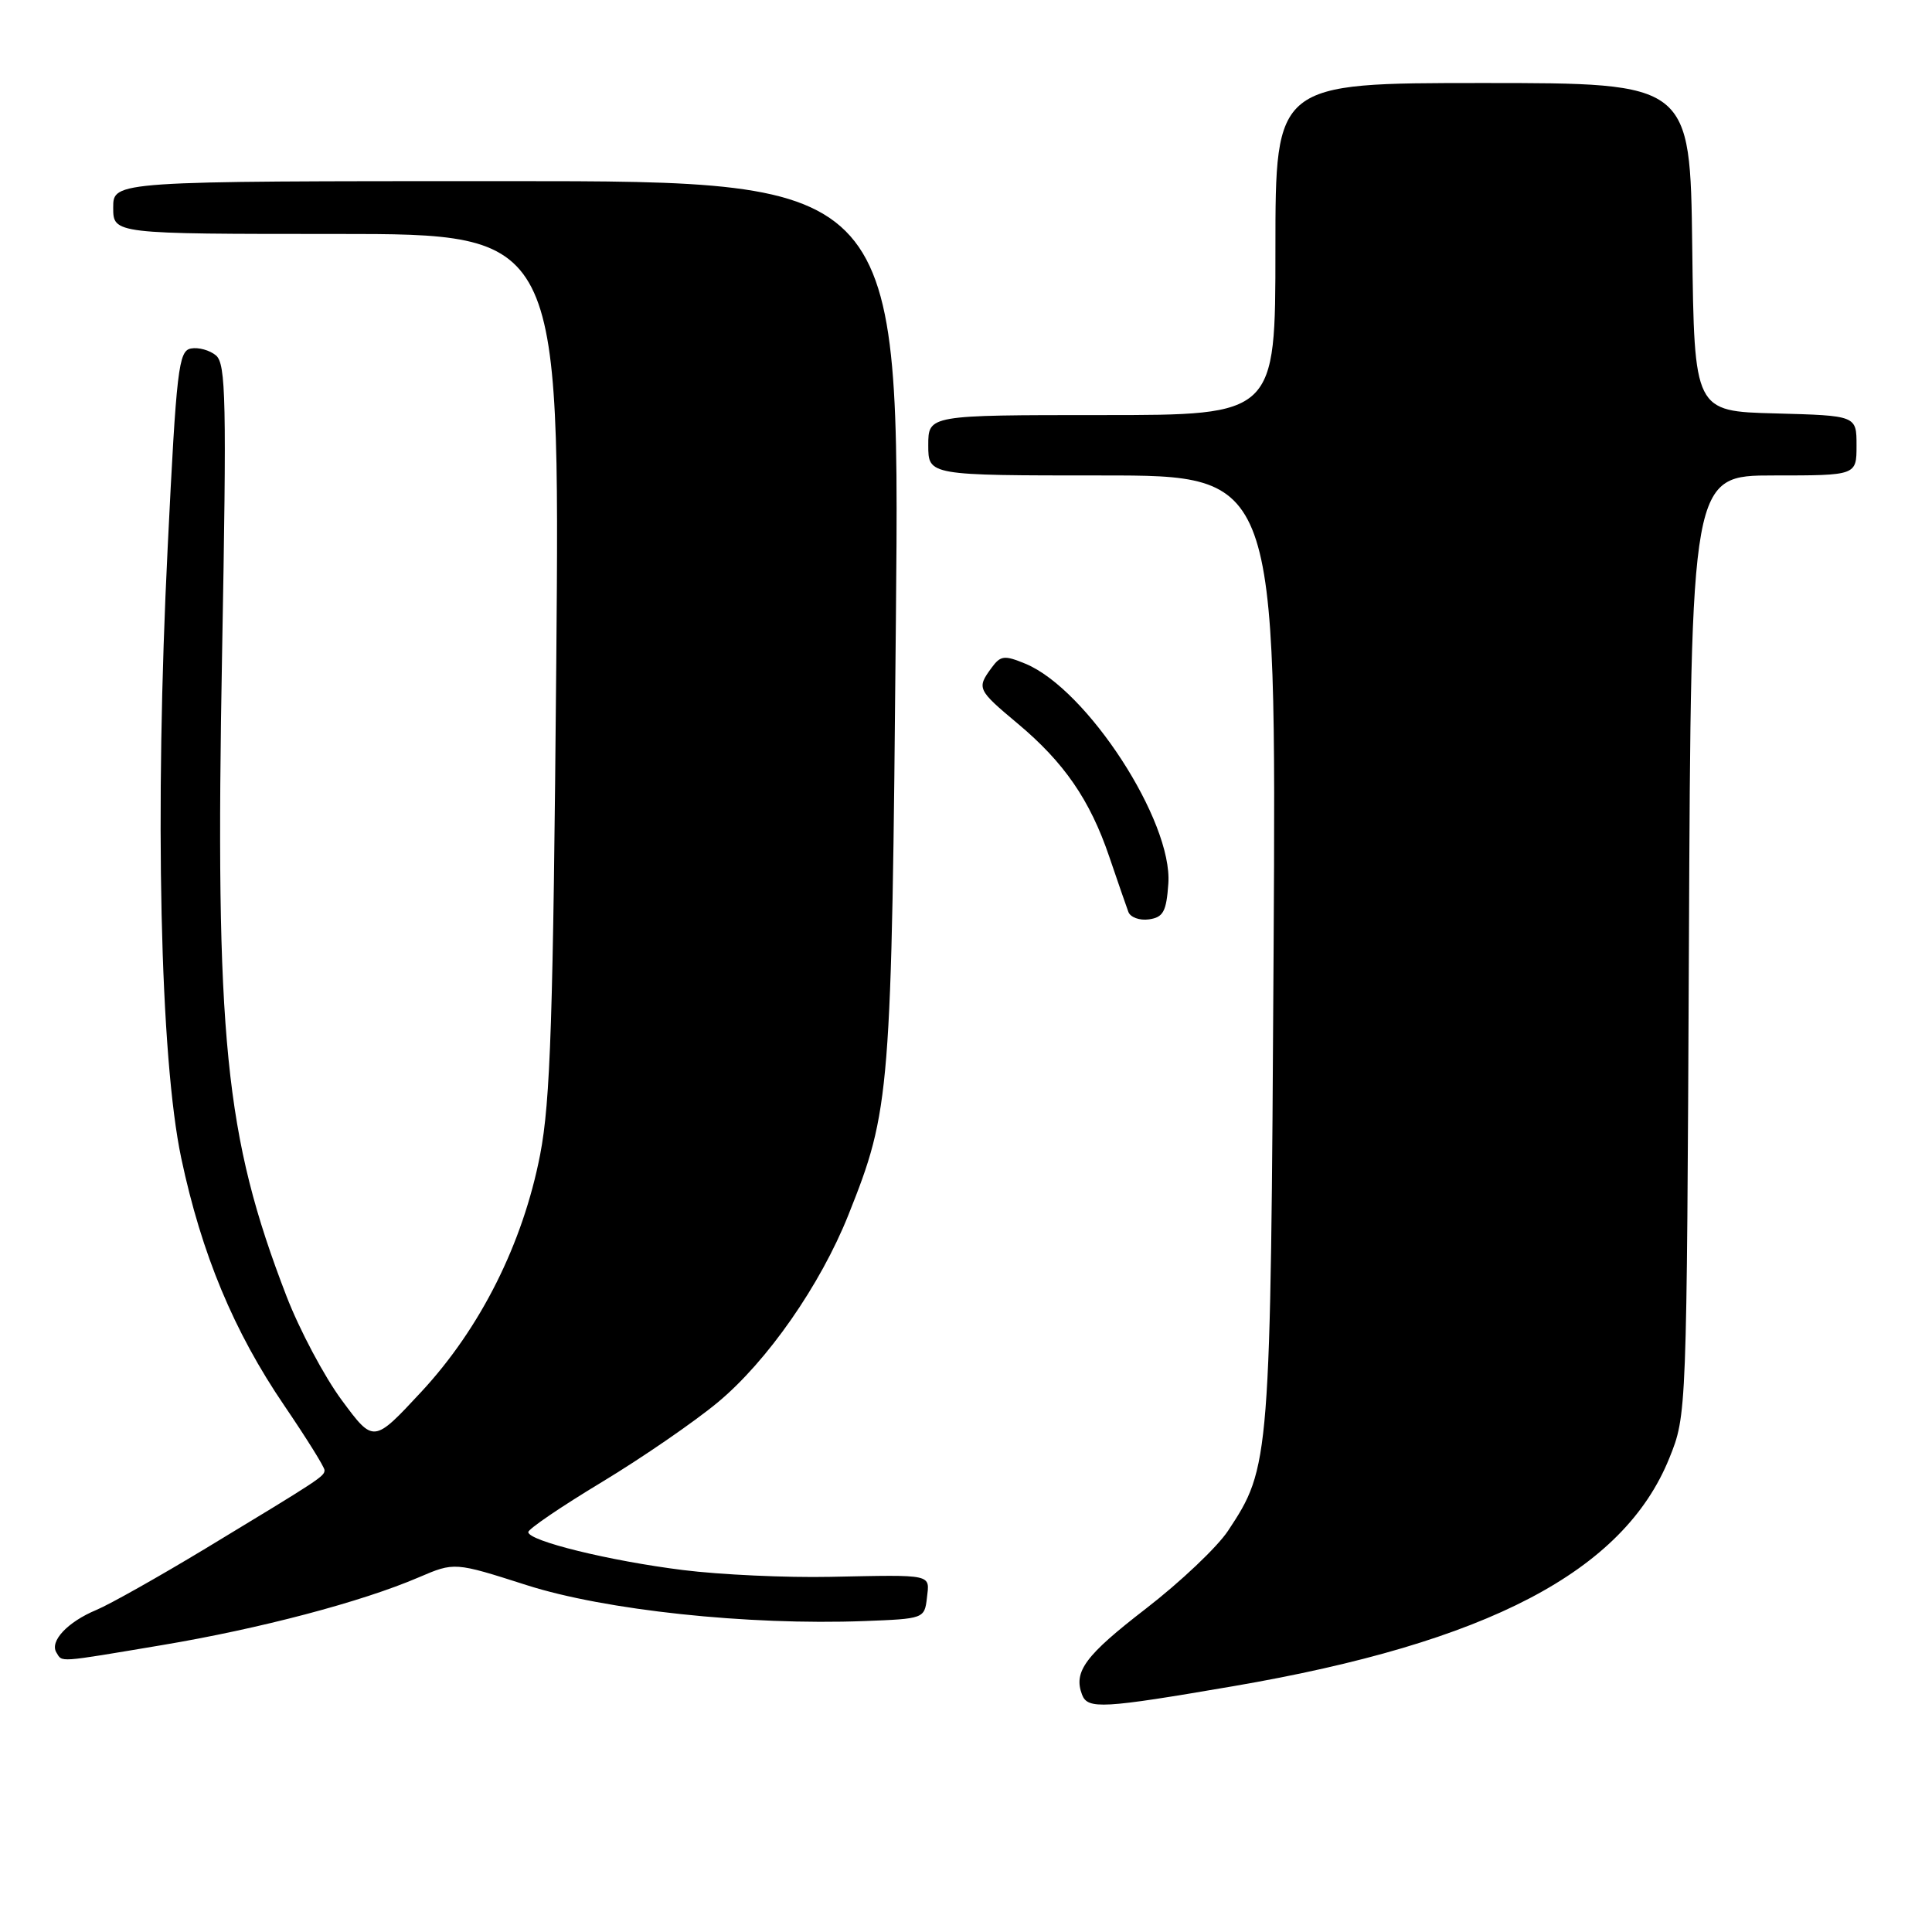 <?xml version="1.0" encoding="UTF-8" standalone="no"?>
<!DOCTYPE svg PUBLIC "-//W3C//DTD SVG 1.1//EN" "http://www.w3.org/Graphics/SVG/1.1/DTD/svg11.dtd" >
<svg xmlns="http://www.w3.org/2000/svg" xmlns:xlink="http://www.w3.org/1999/xlink" version="1.1" viewBox="0 0 256 256">
 <g >
 <path fill="currentColor"
d=" M 163.47 223.42 C 197.14 217.64 215.13 208.23 221.19 193.22 C 223.50 187.50 223.50 187.50 223.79 125.25 C 224.07 63.00 224.07 63.00 235.04 63.00 C 246.00 63.00 246.00 63.00 246.00 59.03 C 246.00 55.07 246.00 55.07 235.25 54.78 C 224.50 54.50 224.50 54.50 224.23 32.75 C 223.96 11.00 223.96 11.00 196.48 11.00 C 169.00 11.00 169.00 11.00 169.00 33.00 C 169.00 55.00 169.00 55.00 146.00 55.00 C 123.00 55.00 123.00 55.00 123.00 59.00 C 123.00 63.00 123.00 63.00 146.06 63.00 C 169.12 63.00 169.12 63.00 168.76 125.75 C 168.36 193.82 168.31 194.39 162.72 202.84 C 161.30 204.99 156.40 209.63 151.83 213.16 C 143.79 219.36 142.21 221.50 143.38 224.56 C 144.13 226.51 146.09 226.40 163.47 223.42 Z  M 21.50 217.98 C 34.44 215.81 47.91 212.26 55.48 209.01 C 60.22 206.98 60.22 206.98 69.76 210.03 C 80.14 213.36 99.09 215.38 114.50 214.80 C 122.40 214.50 122.50 214.47 122.82 211.75 C 123.19 208.53 123.77 208.66 110.00 208.94 C 104.22 209.06 95.45 208.66 90.50 208.04 C 80.78 206.83 70.00 204.18 70.00 203.01 C 70.00 202.60 74.38 199.62 79.74 196.39 C 85.10 193.15 92.02 188.39 95.12 185.81 C 101.67 180.37 108.71 170.27 112.41 161.00 C 117.99 147.02 118.14 145.18 118.71 82.25 C 119.25 24.00 119.25 24.00 67.12 24.00 C 15.00 24.00 15.00 24.00 15.00 27.50 C 15.00 31.00 15.00 31.00 44.60 31.00 C 74.19 31.00 74.19 31.00 73.71 87.75 C 73.30 134.96 72.94 145.93 71.57 153.00 C 69.28 164.79 63.67 175.98 55.81 184.44 C 49.50 191.23 49.50 191.23 45.30 185.55 C 42.99 182.44 39.68 176.21 37.95 171.72 C 29.79 150.54 28.49 137.57 29.43 86.43 C 30.04 53.04 29.94 48.20 28.61 47.09 C 27.78 46.40 26.29 45.99 25.30 46.18 C 23.66 46.49 23.38 48.87 22.22 72.51 C 20.48 107.57 21.21 140.19 24.02 153.48 C 26.71 166.17 30.98 176.43 37.70 186.29 C 40.61 190.57 43.00 194.40 43.00 194.80 C 43.00 195.62 42.51 195.94 27.26 205.17 C 21.08 208.90 14.56 212.58 12.76 213.33 C 8.95 214.92 6.56 217.47 7.47 218.96 C 8.29 220.28 7.42 220.34 21.50 217.98 Z  M 154.81 117.10 C 155.41 108.82 144.05 91.34 135.88 87.95 C 133.07 86.79 132.58 86.85 131.37 88.51 C 129.41 91.19 129.50 91.40 134.83 95.86 C 141.00 101.02 144.43 106.00 146.98 113.51 C 148.10 116.81 149.24 120.09 149.51 120.82 C 149.77 121.55 151.01 122.00 152.25 121.82 C 154.14 121.55 154.55 120.79 154.81 117.10 Z "/>
</g>
</svg>